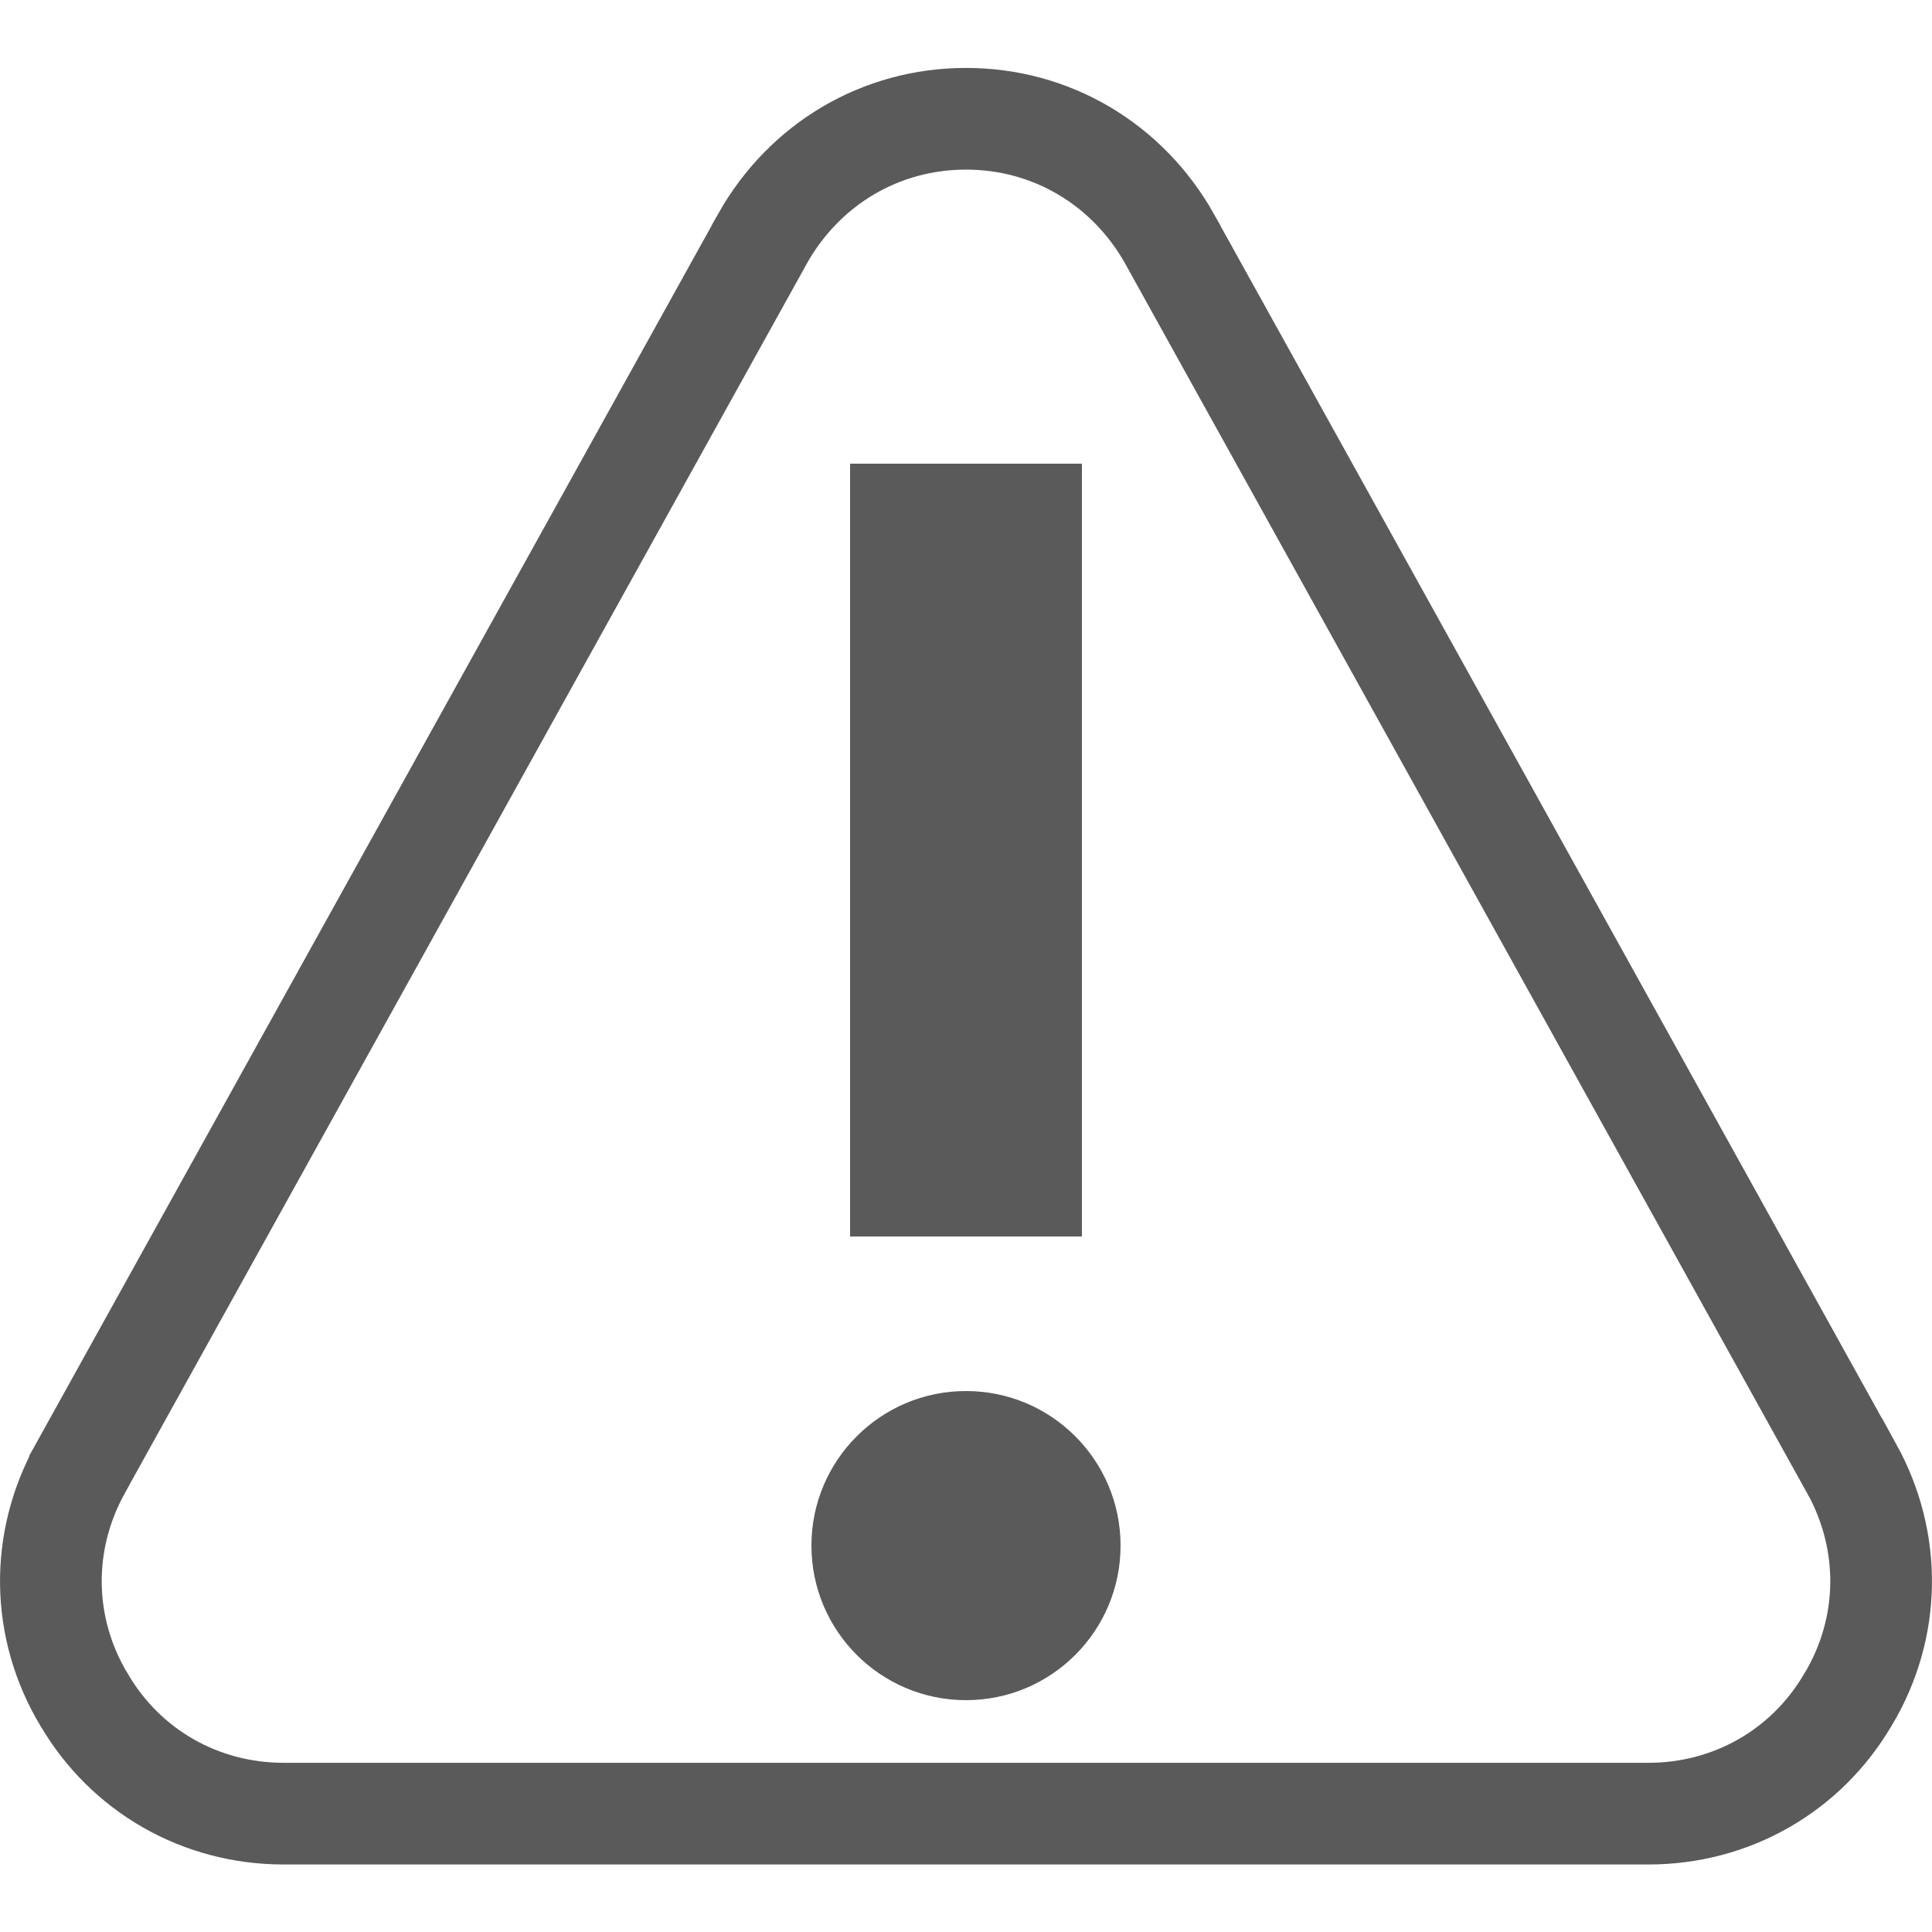 <svg width="19" height="19" viewBox="0 0 19 19" fill="none" xmlns="http://www.w3.org/2000/svg">
<g clip-path="url(#clip0)">
<path d="M0.826 16.714L0.826 16.714L0.823 16.71C0.404 16.007 0.394 15.162 0.787 14.448C0.787 14.447 0.787 14.447 0.787 14.447L7.498 2.349C7.498 2.349 7.498 2.348 7.498 2.348C7.913 1.612 8.661 1.168 9.5 1.168C10.339 1.168 11.087 1.612 11.502 2.348C11.502 2.348 11.502 2.349 11.502 2.349L18.212 14.447C18.213 14.447 18.213 14.447 18.213 14.447C18.606 15.162 18.596 16.007 18.177 16.71L18.174 16.714C17.764 17.416 17.027 17.836 16.212 17.836H2.788C1.973 17.836 1.236 17.416 0.826 16.714Z" stroke="#5A5A5A"/>
<rect x="8.36" y="4.56" width="2.28" height="7.6" fill="#5A5A5A"/>
<ellipse cx="9.5" cy="15.2" rx="1.52" ry="1.52" fill="#5A5A5A"/>
</g>
<defs>
<clipPath id="clip0">
<rect width="19" height="19" fill="white"/>
</clipPath>
</defs>
</svg>
